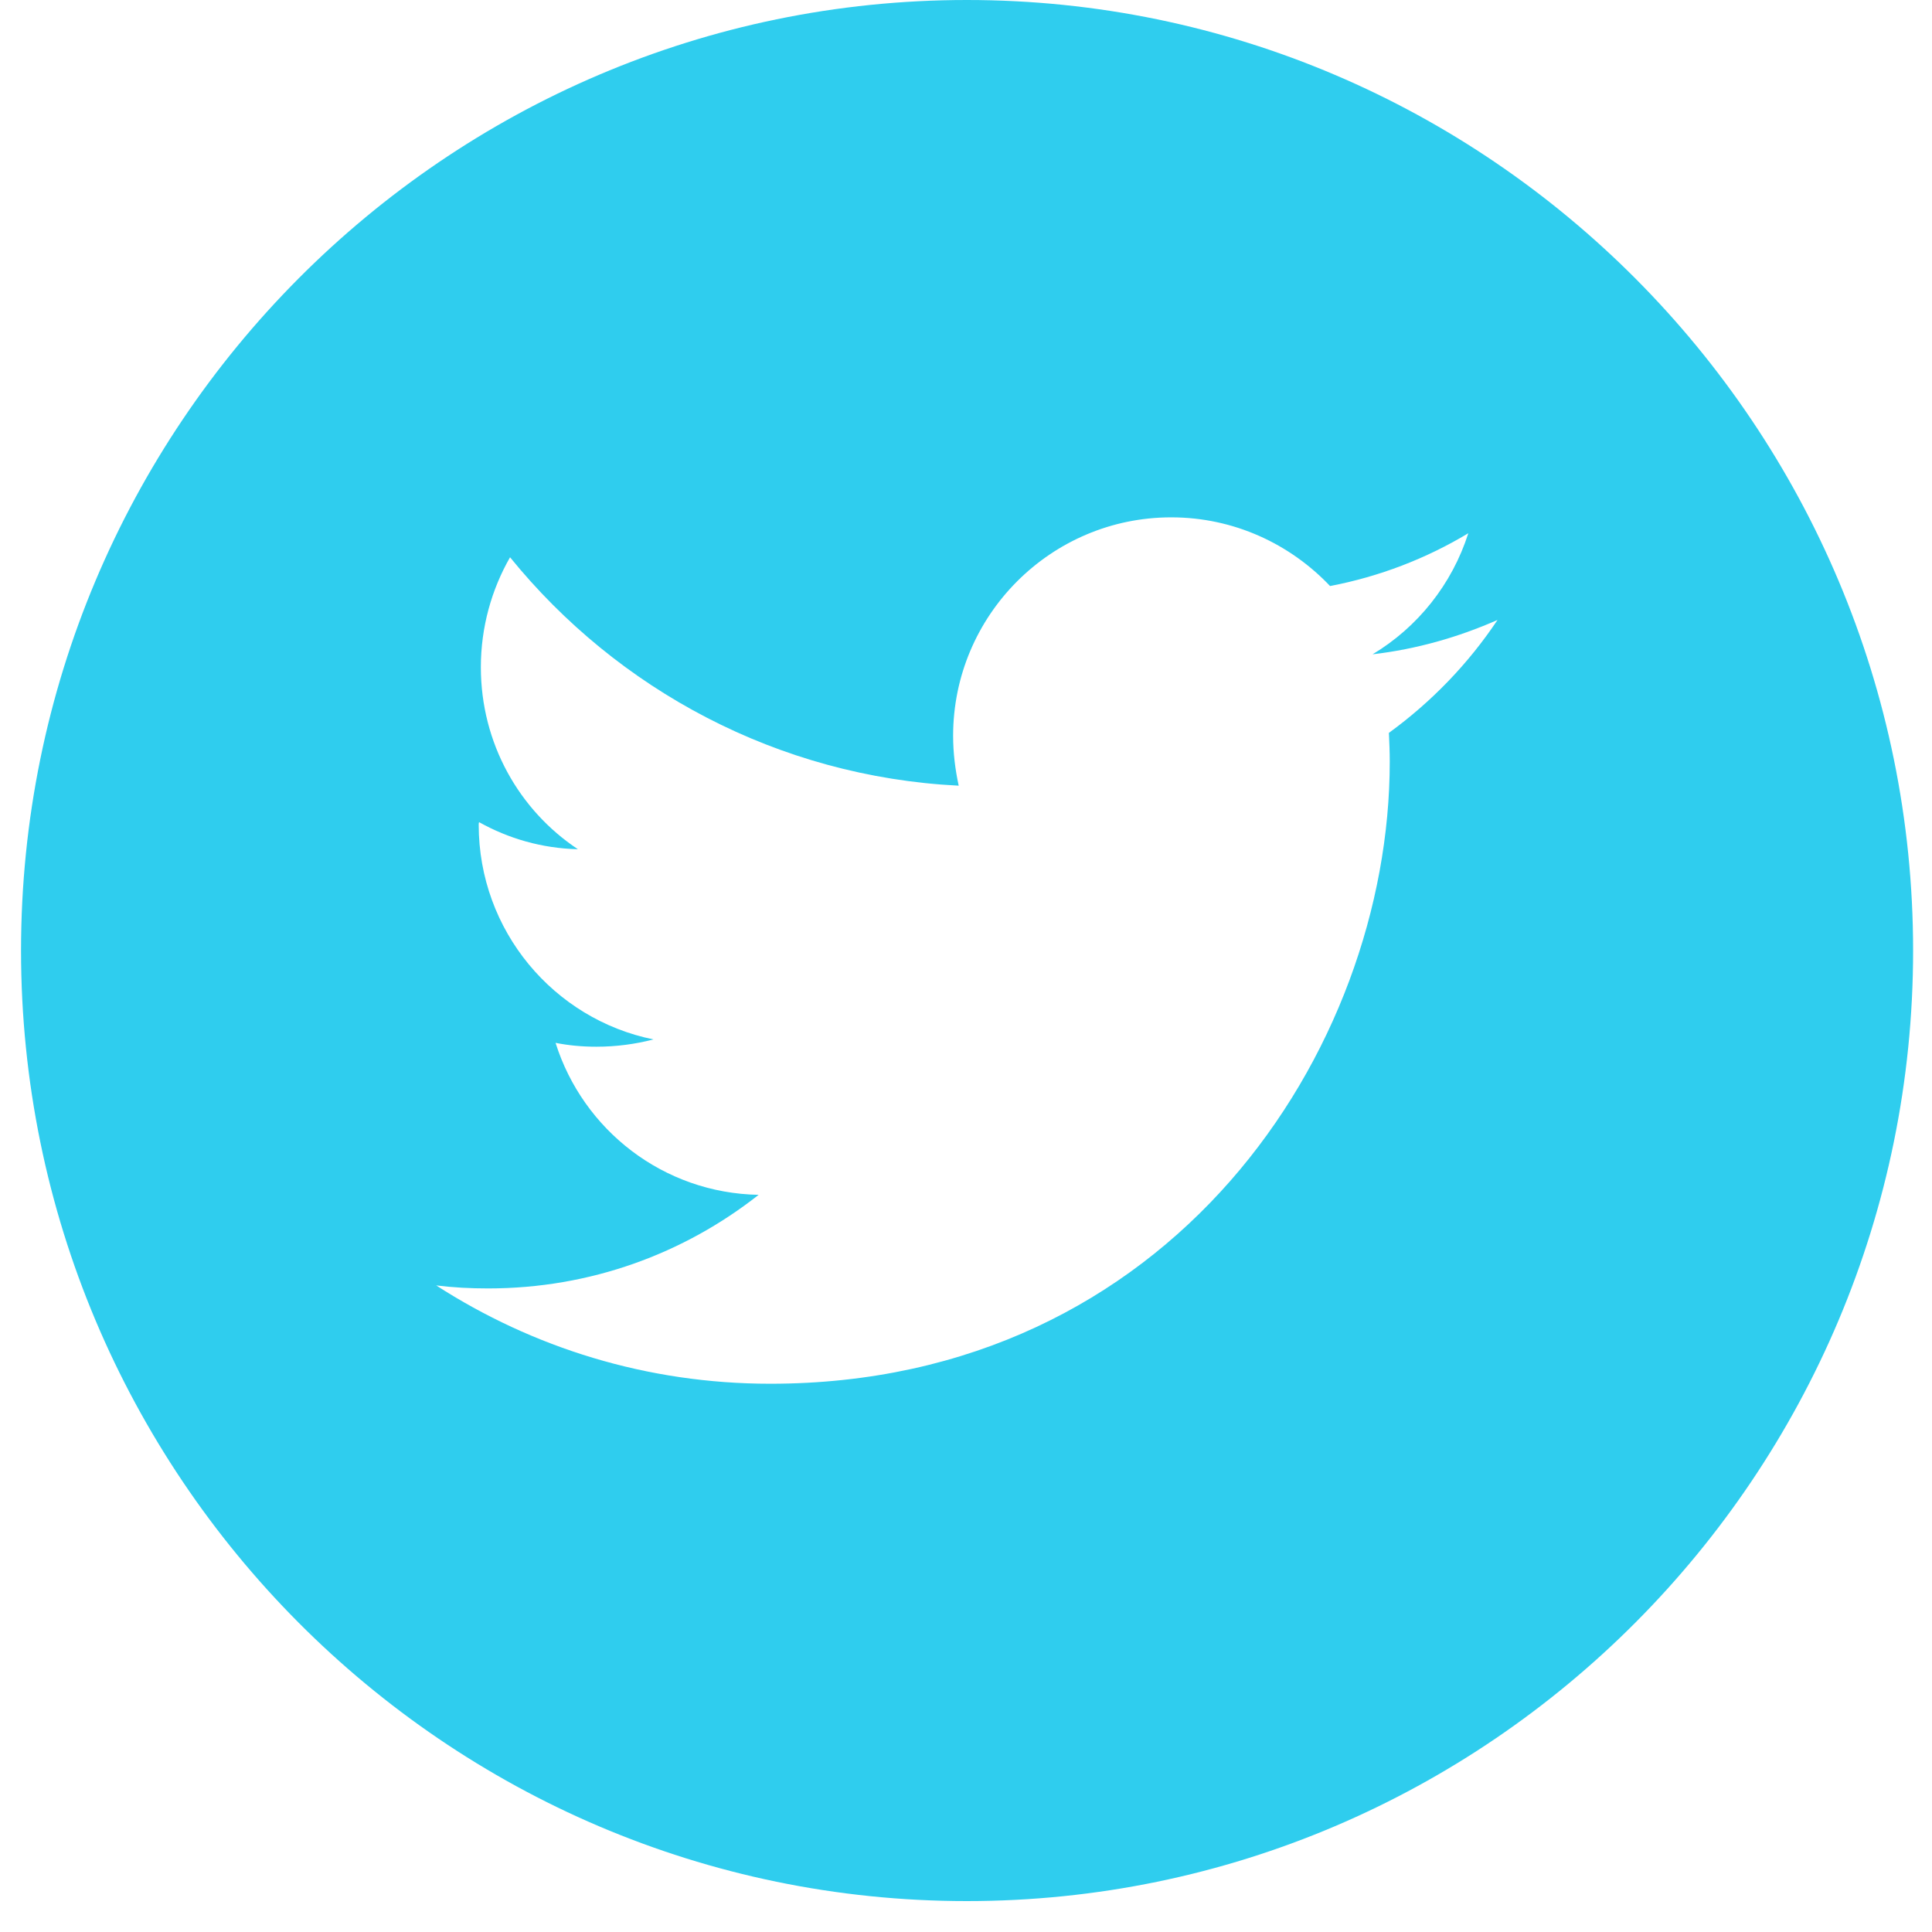 <?xml version="1.0" encoding="utf-8"?>
<svg xmlns="http://www.w3.org/2000/svg"
	xmlns:xlink="http://www.w3.org/1999/xlink"
	width="45px" height="45px" viewBox="0 0 45 45">
<path fillRule="evenodd" d="M 22.52-0C 10.37-0 0.49 9.93 0.49 22.14 0.49 34.35 10.37 44.28 22.52 44.28 34.67 44.28 44.56 34.35 44.56 22.14 44.56 9.93 34.67-0 22.52-0 22.52-0 22.52-0 22.52-0ZM 32.35 17.07C 32.36 17.29 32.37 17.51 32.37 17.74 32.37 24.47 27.27 32.23 17.94 32.23 15.07 32.23 12.41 31.39 10.16 29.94 10.56 29.99 10.96 30.01 11.37 30.01 13.75 30.01 15.93 29.2 17.67 27.83 15.45 27.79 13.58 26.32 12.94 24.29 13.24 24.35 13.56 24.38 13.89 24.38 14.35 24.38 14.8 24.32 15.22 24.21 12.9 23.74 11.15 21.68 11.15 19.21 11.15 19.19 11.15 19.17 11.16 19.15 11.84 19.53 12.62 19.76 13.46 19.78 12.09 18.87 11.2 17.31 11.2 15.54 11.2 14.61 11.45 13.73 11.88 12.98 14.38 16.06 18.12 18.09 22.33 18.3 22.25 17.93 22.2 17.54 22.2 17.14 22.2 14.33 24.48 12.05 27.28 12.05 28.74 12.05 30.05 12.67 30.98 13.65 32.13 13.43 33.22 13.01 34.2 12.42 33.82 13.61 33.02 14.61 31.97 15.24 33 15.12 33.97 14.84 34.88 14.44 34.2 15.46 33.34 16.35 32.35 17.07 32.35 17.07 32.35 17.07 32.35 17.07Z" fill="rgb(47,205,238)"/></svg>